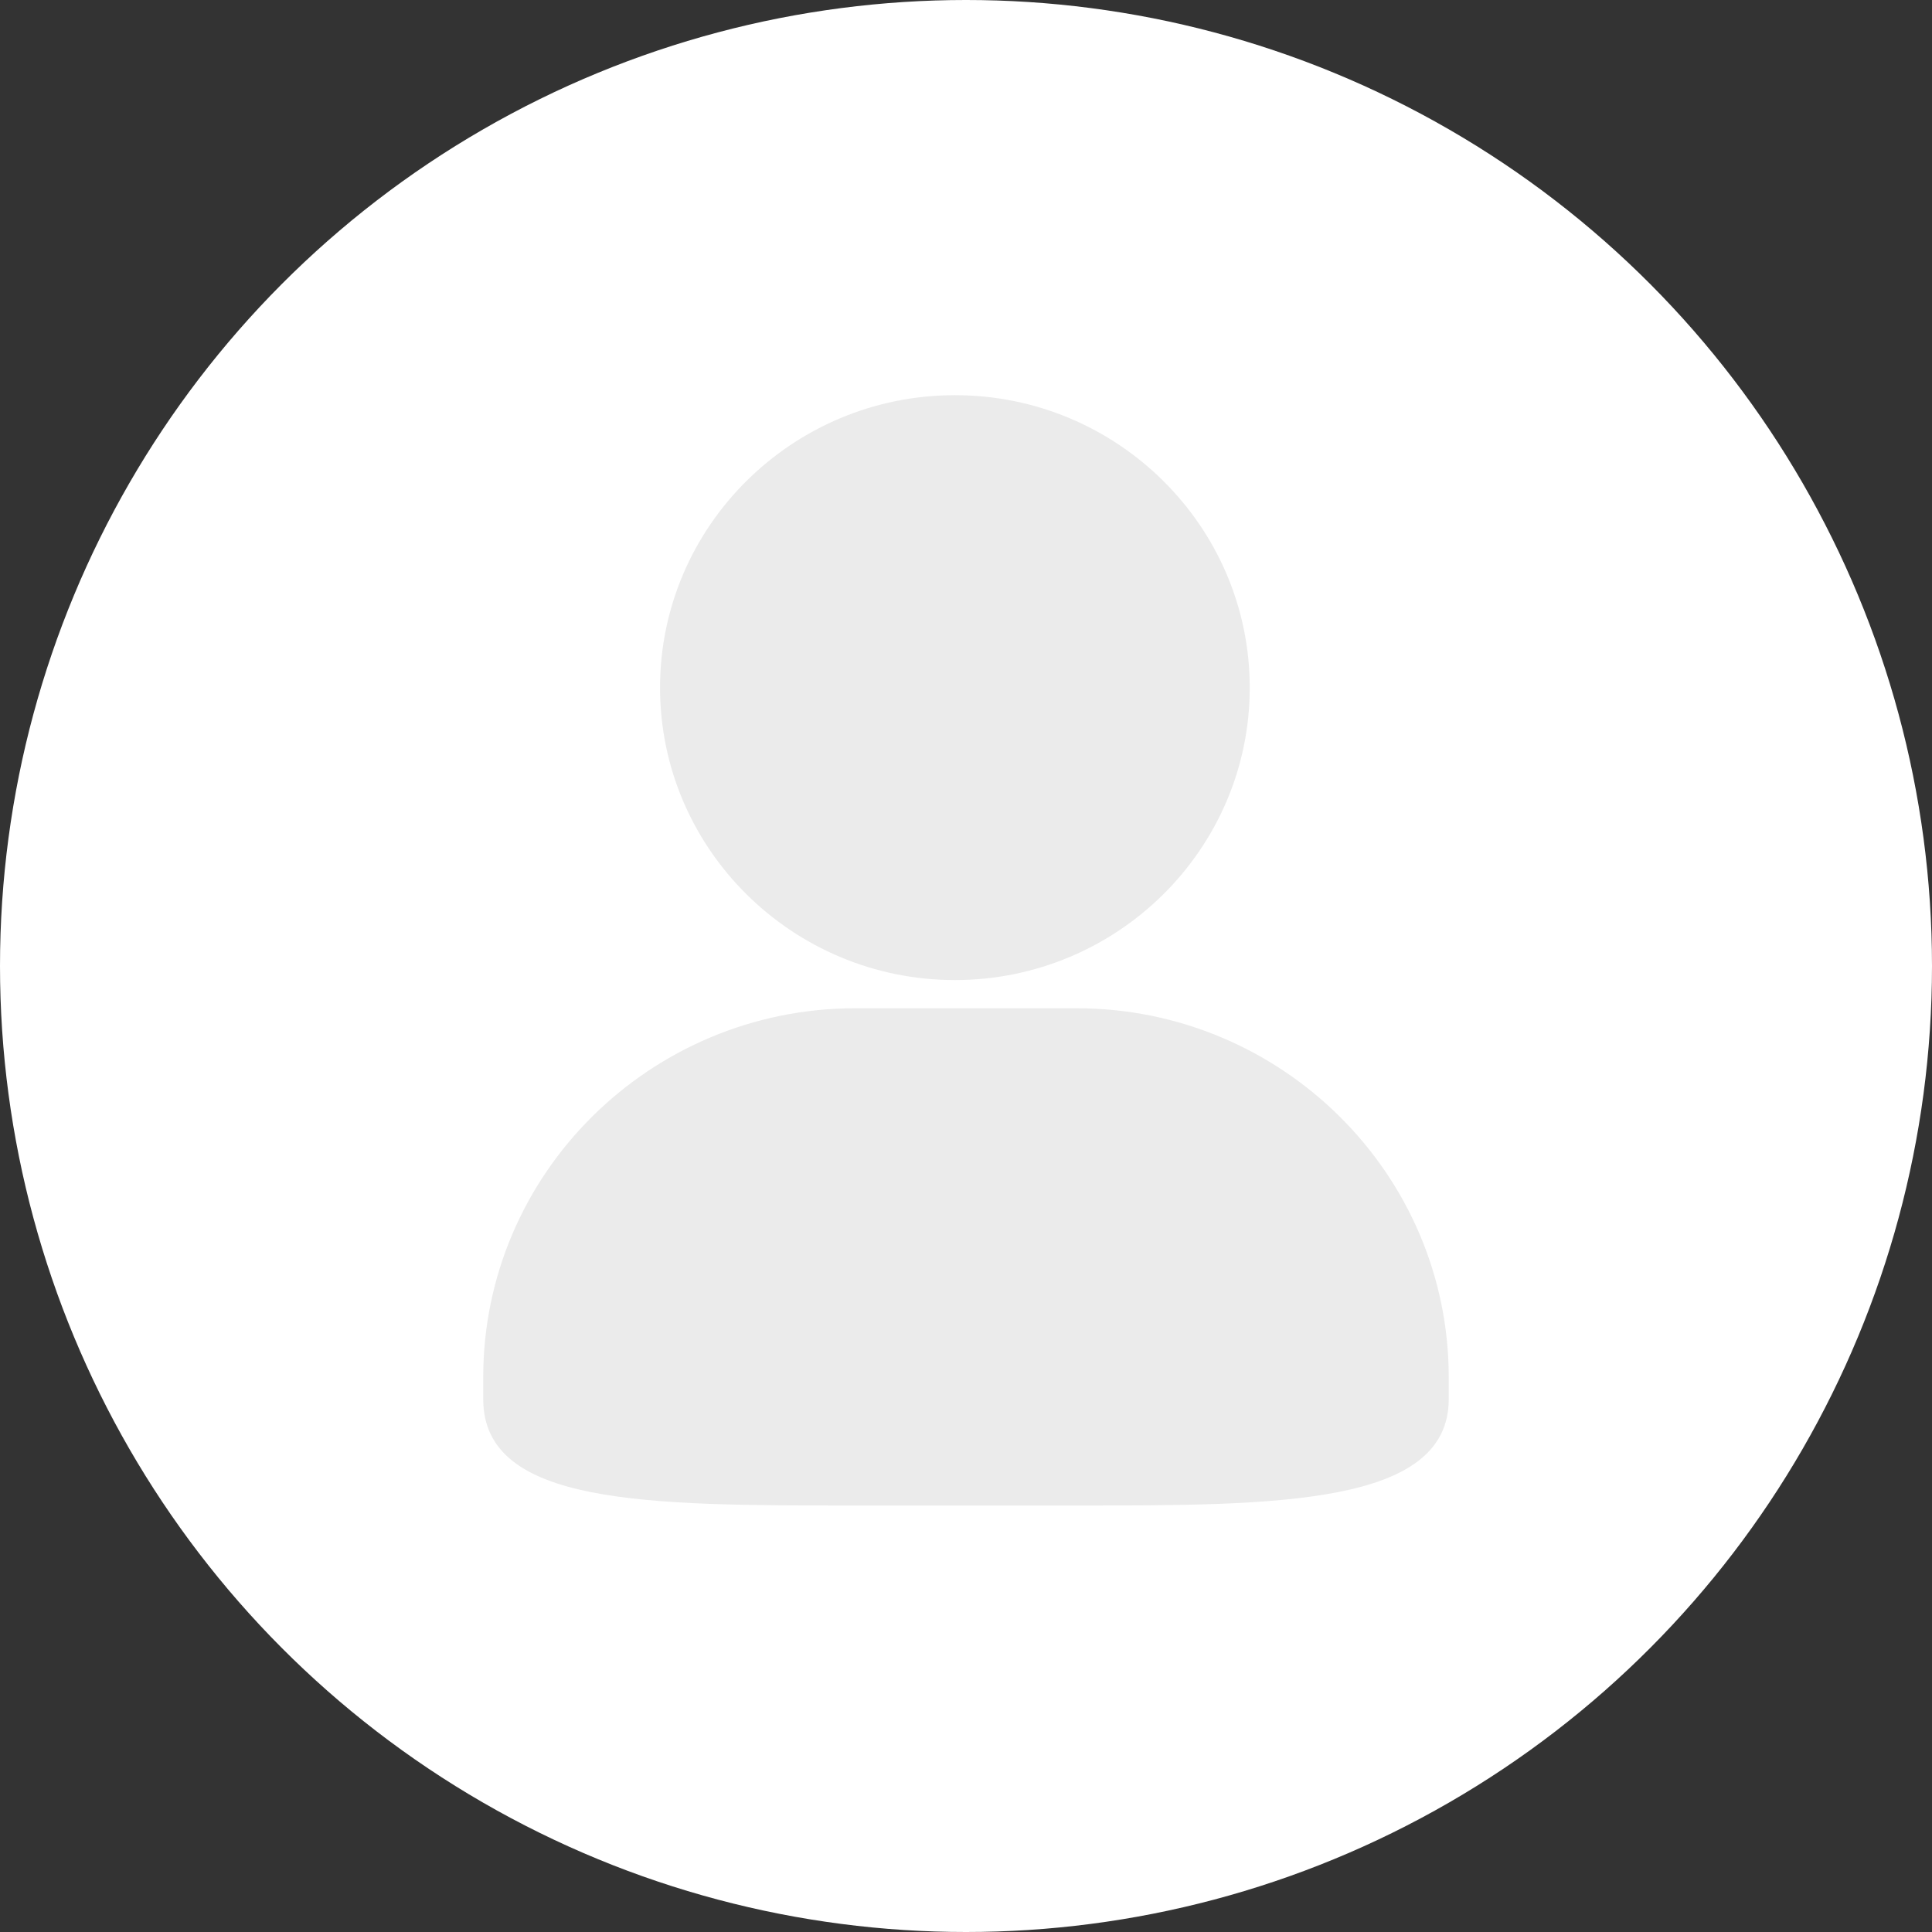 <?xml version="1.0" encoding="UTF-8"?>
<svg width="44px" height="44px" viewBox="0 0 44 44" version="1.1" xmlns="http://www.w3.org/2000/svg" xmlns:xlink="http://www.w3.org/1999/xlink">
    <rect x="0" y="0" width="44" height="44" fill="#333333" stroke="none"/>
    <!-- Generator: Sketch 60.1 (88133) - https://sketch.com -->
    <title>mine_default head</title>
    <desc>Created with Sketch.</desc>
    <g id="我的" stroke="none" stroke-width="1" fill="none" fill-rule="evenodd">
        <g id="我的home" transform="translate(-14, -71)" fill-rule="nonzero">
            <g id="mine_default-head" transform="translate(14, 71)">
                <circle id="椭圆形" fill="#FFFFFF" cx="22" cy="22" r="22"></circle>
                <path d="M19.484,22.962 C14.808,22.962 11.005,26.73 11.005,31.365 L11.005,31.865 C11.005,34.287 14.747,34.287 19.484,34.287 L24.515,34.287 C29.065,34.287 32.994,34.287 32.994,31.865 L32.994,31.365 C32.994,26.733 29.19,22.962 24.515,22.962 L19.483,22.962 L19.484,22.962 Z M21.747,22.32 C25.45,22.32 28.462,19.334 28.462,15.661 C28.462,11.988 25.45,9 21.748,9 C18.045,9 15.032,11.988 15.032,15.661 C15.032,19.332 18.045,22.32 21.748,22.32 L21.747,22.32 Z" id="形状" fill="#EBEBEB"></path>
            </g>
        </g>
    </g>
</svg>